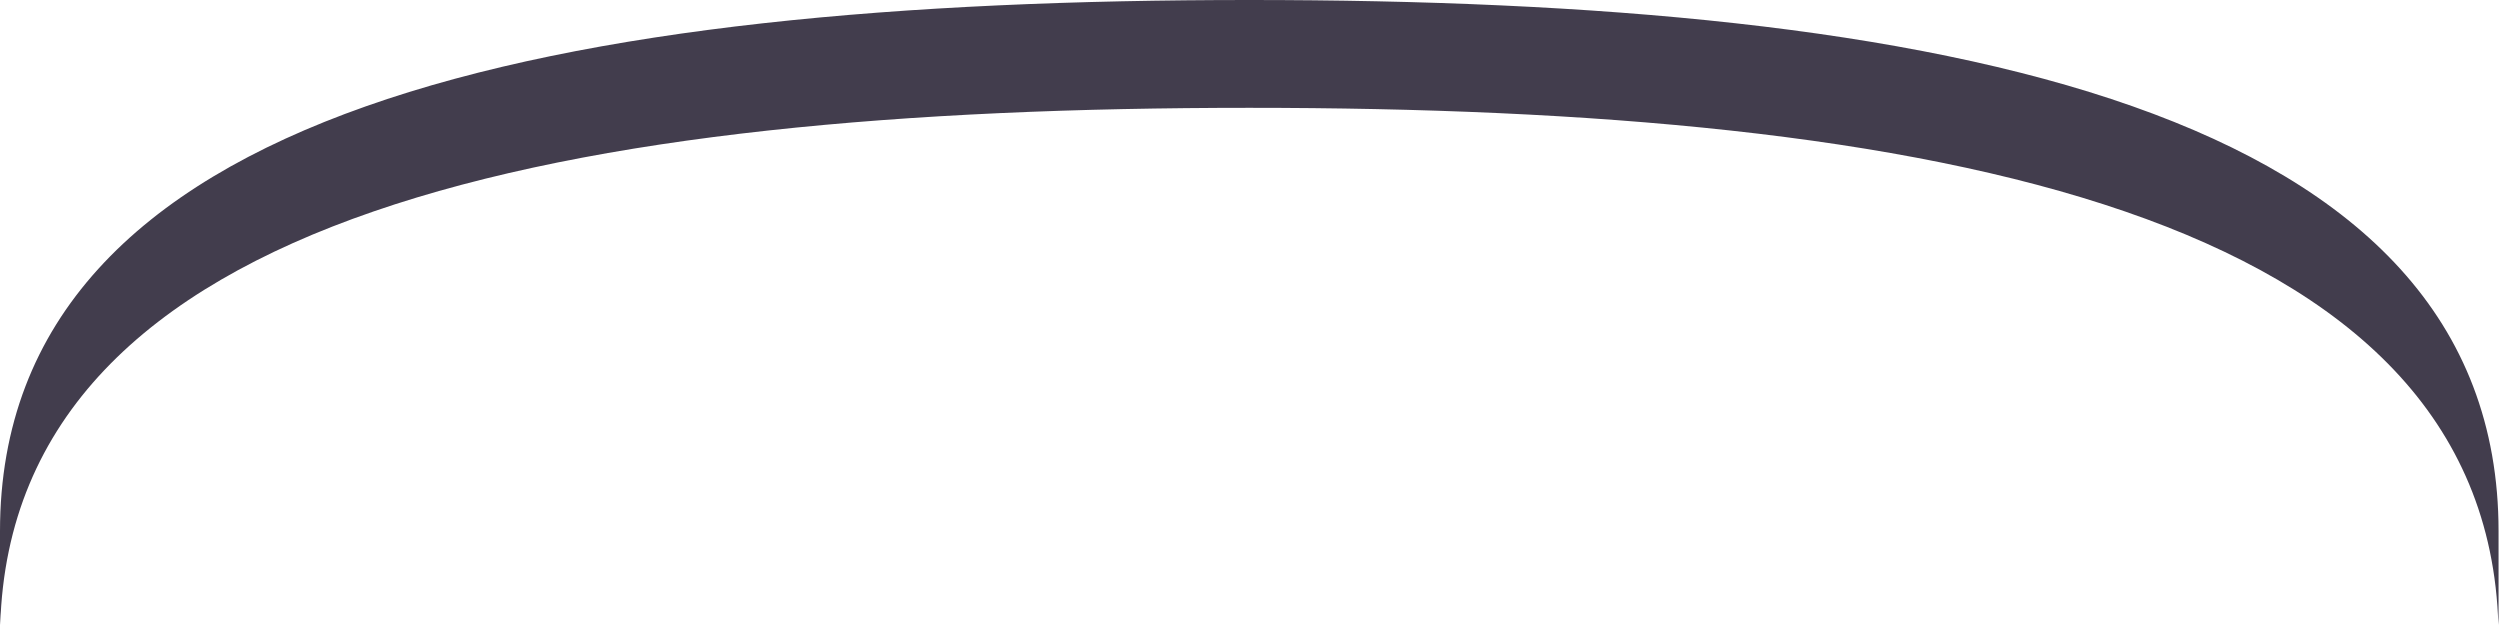 <svg width="92" height="23" viewBox="0 0 92 23" fill="none" xmlns="http://www.w3.org/2000/svg">
<path opacity="0.76" d="M91.947 19.551V22.481C91.947 22.655 91.947 22.829 91.939 23C91.489 7.796 71.081 3.968 45.974 3.968C20.868 3.968 0.456 7.796 0.009 23C0.003 22.829 0 22.655 0 22.481V19.551C0 3.916 20.583 0 45.974 0C71.366 0 91.947 3.916 91.947 19.551Z" fill="#070115"/>
</svg>
